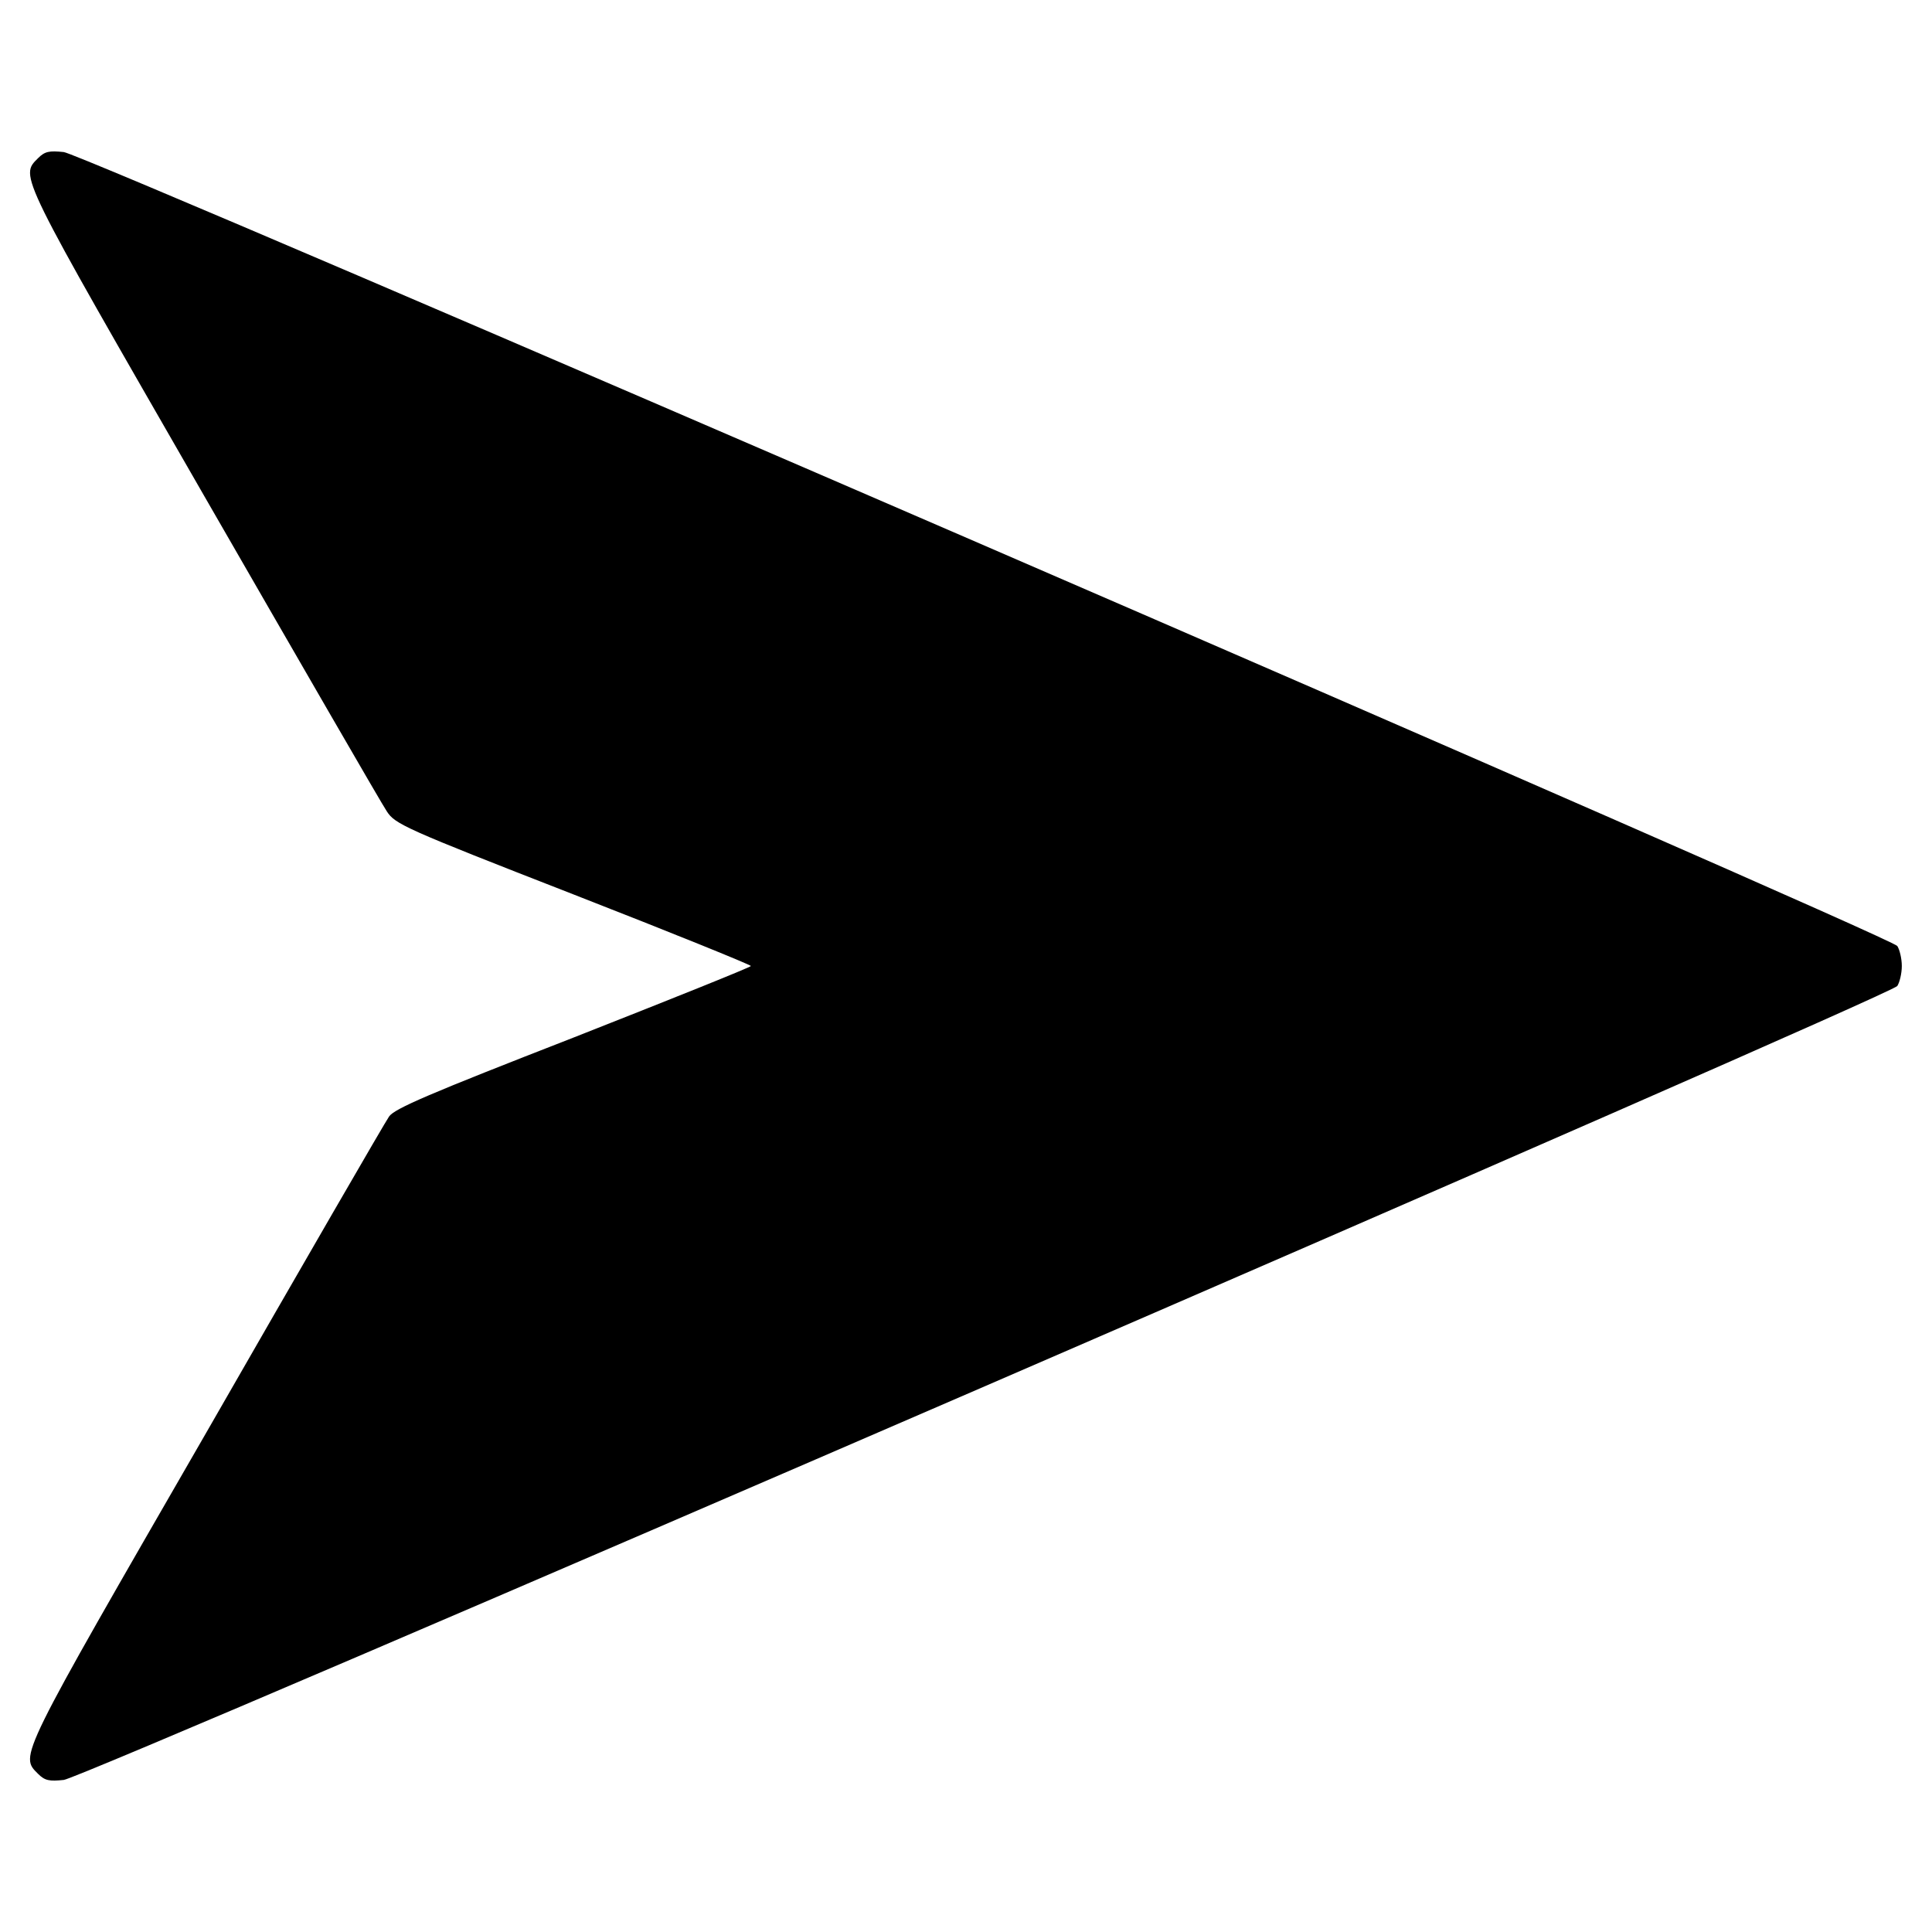 <?xml version="1.0" standalone="no"?>
<!DOCTYPE svg PUBLIC "-//W3C//DTD SVG 20010904//EN"
 "http://www.w3.org/TR/2001/REC-SVG-20010904/DTD/svg10.dtd">
<svg version="1.0" xmlns="http://www.w3.org/2000/svg"
 width="512pt" height="512pt" viewBox="0 0 512 512"
 preserveAspectRatio="xMidYMid meet">
<g transform="translate(0,512) scale(0.1,-0.1)"
fill="#000000" stroke="none">
<path d="M101 4701 c-49 -49 -54 -36 440 -895 254 -441 471 -817 484 -836 22
-34 45 -45 494 -220 259 -101 471 -187 471 -190 0 -3 -212 -88 -471 -190 -380
-148 -474 -188 -488 -209 -10 -14 -228 -391 -484 -837 -501 -869 -495 -856
-446 -905 18 -18 30 -20 68 -16 56 6 4839 2077 4859 2104 6 9 12 33 12 53 0
20 -6 44 -12 53 -20 27 -4803 2098 -4859 2104 -38 4 -50 2 -68 -16z"/>
</g>
</svg>
